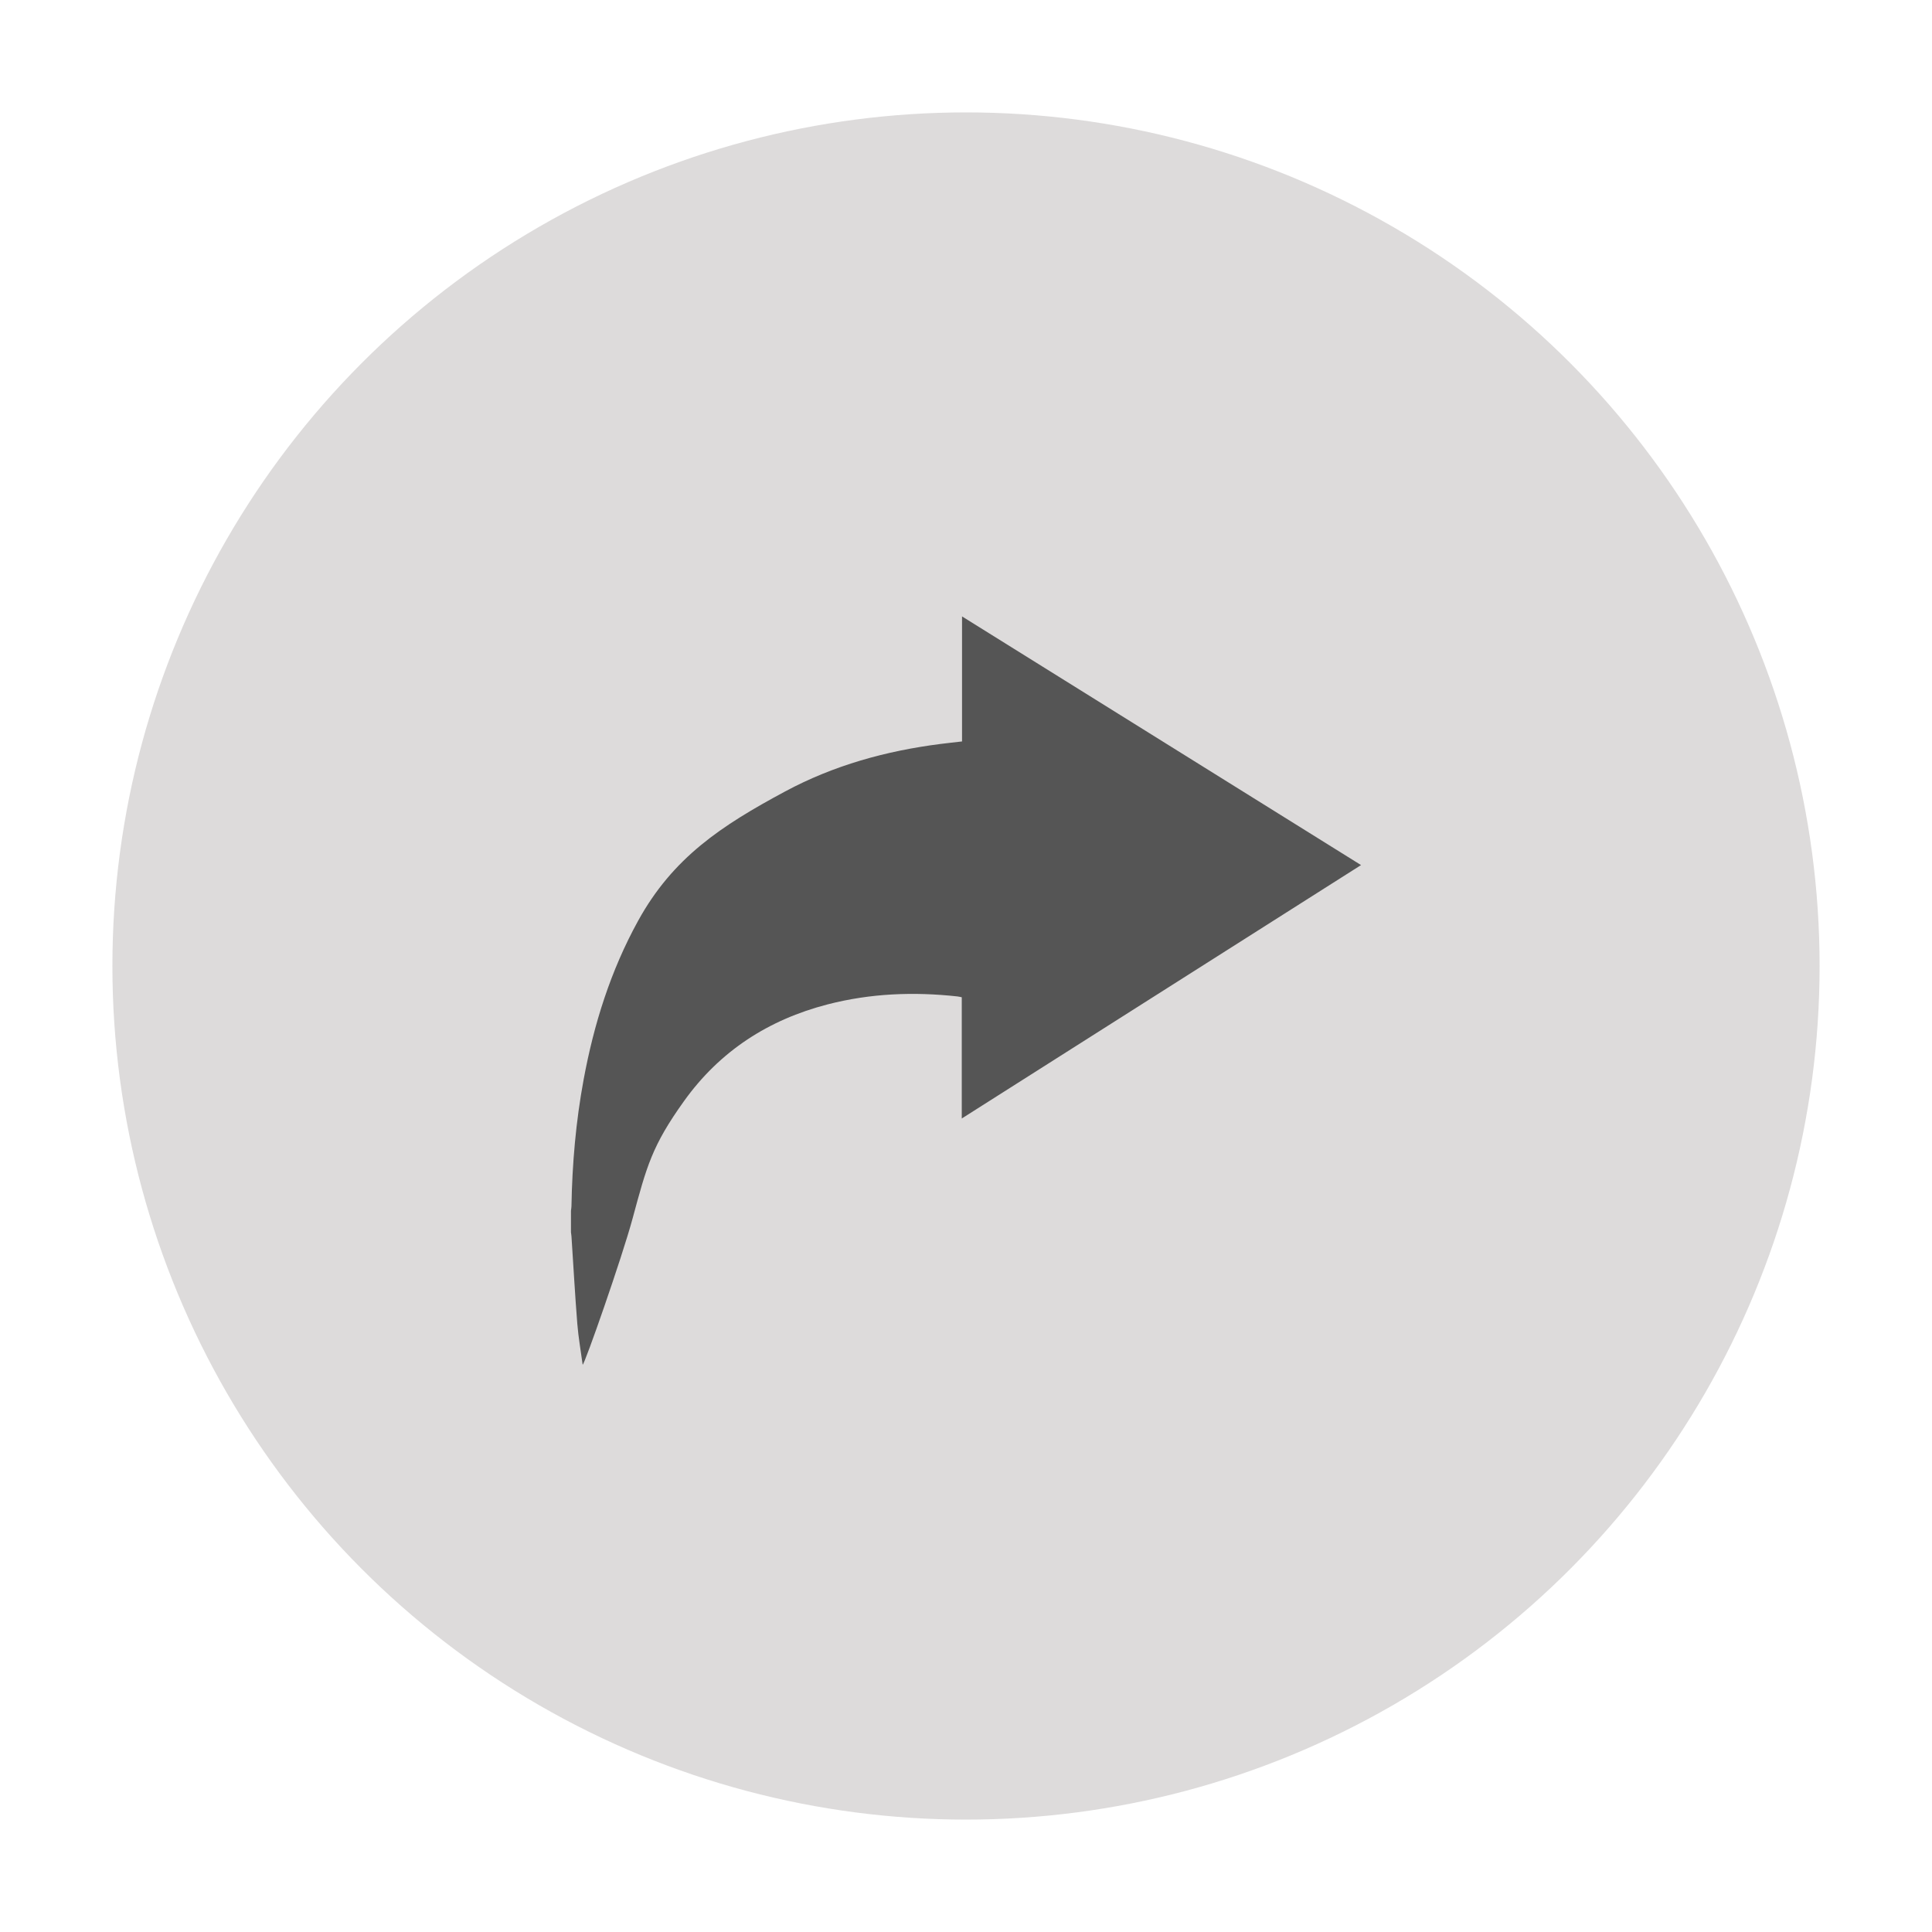 <?xml version="1.0" encoding="utf-8"?>
<!-- Generator: Adobe Illustrator 16.0.4, SVG Export Plug-In . SVG Version: 6.00 Build 0)  -->
<!DOCTYPE svg PUBLIC "-//W3C//DTD SVG 1.1//EN" "http://www.w3.org/Graphics/SVG/1.1/DTD/svg11.dtd">
<svg version="1.1" id="Layer_1" xmlns="http://www.w3.org/2000/svg" xmlns:xlink="http://www.w3.org/1999/xlink" x="0px" y="0px"
	 width="275px" height="275px" viewBox="0 0 275 275" enable-background="new 0 0 275 275" xml:space="preserve">
<circle fill="#DDDBDB" cx="137.5" cy="137.5" r="121.501"/>
<g>
	<path fill="#555555" d="M90.031,173.48c2.031-7.496,2.758-10.367,7.335-16.756c5.104-7.125,12.017-11.584,20.45-13.763
		c6.073-1.567,12.233-1.813,18.446-1.131c0.19,0.021,0.377,0.069,0.635,0.119c0,11.868,0,5.415,0,17.257l56.833-36.071
		l-56.794-35.394c0,11.323,0,6.346,0,17.795c-1.053,0.124-2.066,0.23-3.074,0.359c-7.752,0.989-15.181,3.04-22.1,6.755
		c-9.091,4.882-15.97,9.408-20.931,18.41c-3.903,7.083-6.294,14.687-7.759,22.608c-1.103,5.957-1.626,11.978-1.732,18.031
		c-0.003,0.209-0.045,0.416-0.07,0.624c0,1.023,0,2.052,0,3.076c0.026,0.211,0.061,0.418,0.075,0.63
		c0.272,4.132,0.499,8.265,0.827,12.392c0.156,1.952,0.504,3.891,0.764,5.833C83.194,194.258,88.514,179.085,90.031,173.48z"/>
</g>
</svg>
